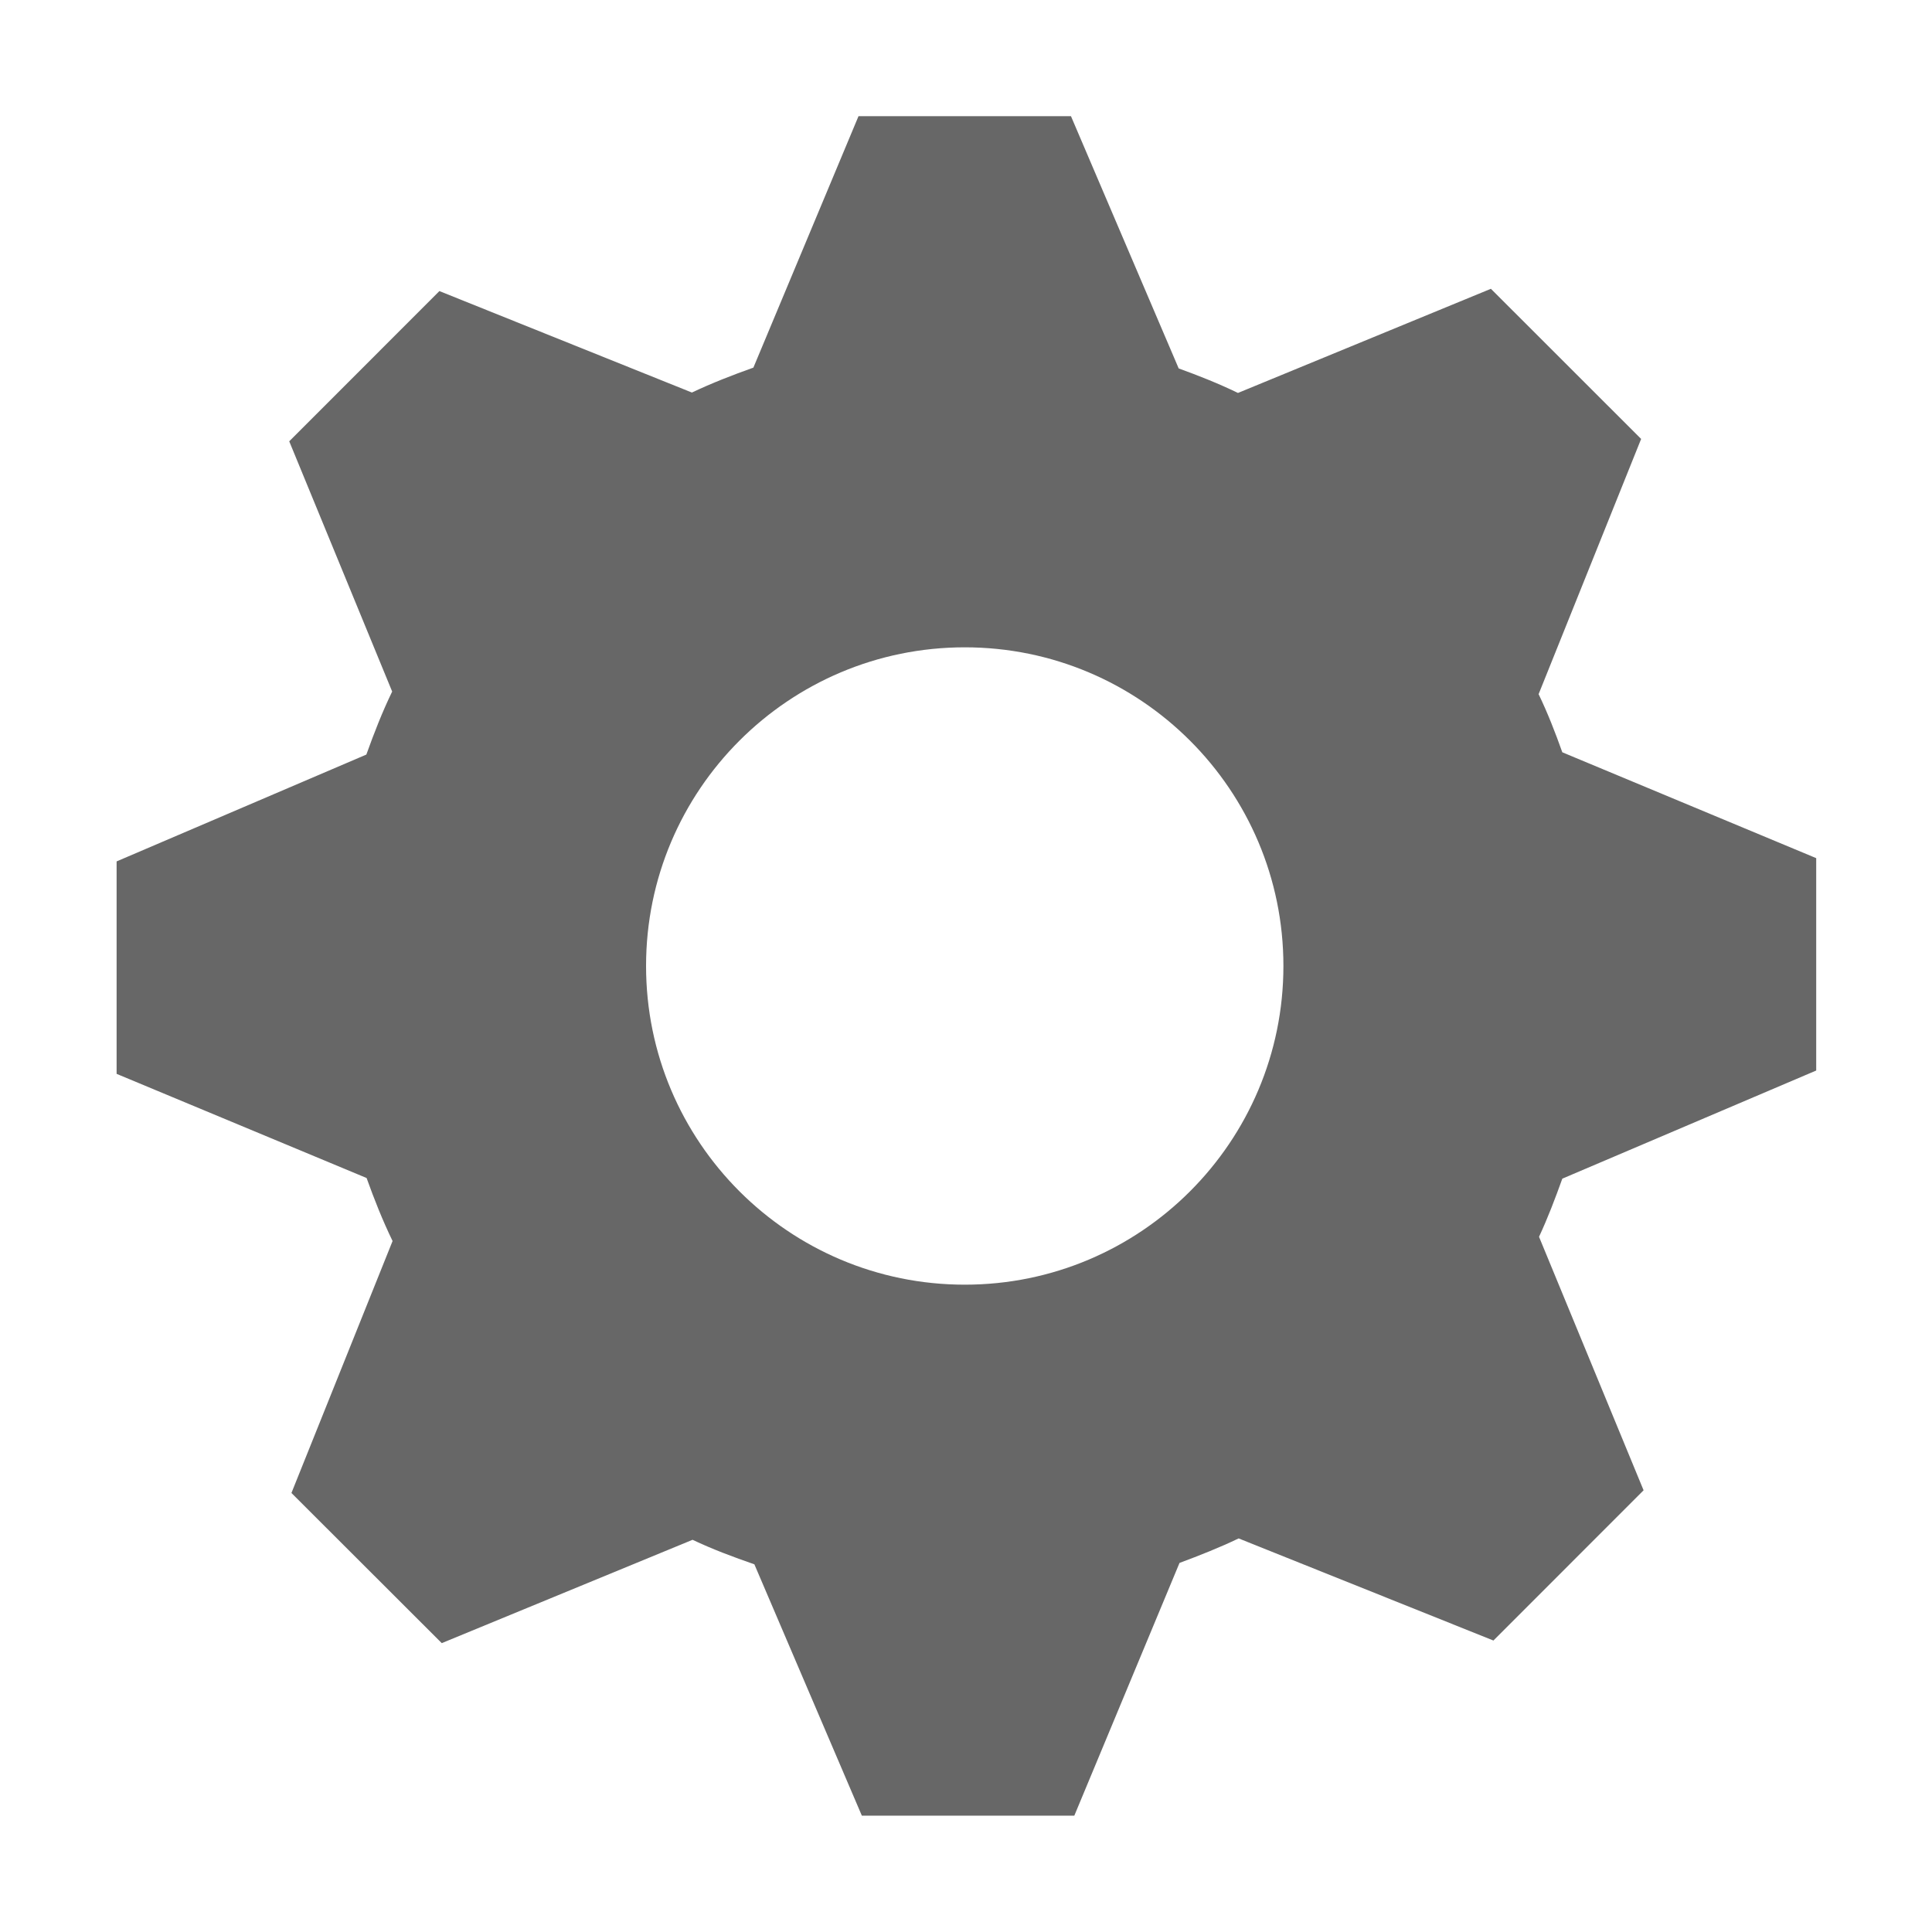 <svg xmlns="http://www.w3.org/2000/svg" xmlns:xlink="http://www.w3.org/1999/xlink" id="engine-dark-Capa_1" xml:space="preserve" height="24" viewBox="0 0 23.726 23.697" width="24" version="1.1" y="0px" x="0px" enable-background="new 0 0 23.726 23.697"><path d="m22.304 13.132v-2.608l-3.118-1.3c-0.087-0.245-0.179-0.481-0.291-0.714l1.259-3.134-1.845-1.844-3.106 1.279c-0.238-0.115-0.479-0.211-0.728-0.301l-1.323-3.098h-2.609l-1.291 3.088c-0.258 0.092-0.508 0.189-0.755 0.306l-3.101-1.246-1.844 1.845 1.264 3.073c-0.122 0.252-0.222 0.509-0.317 0.774l-3.067 1.312v2.609l3.07 1.279c0.095 0.265 0.197 0.522 0.319 0.774l-1.242 3.094 1.846 1.844 3.08-1.269c0.247 0.117 0.499 0.211 0.759 0.301l1.32 3.087h2.609l1.292-3.104c0.247-0.092 0.491-0.188 0.726-0.301l3.129 1.254 1.844-1.845-1.284-3.113c0.109-0.234 0.199-0.472 0.286-0.714l3.118-1.328zm-10.456 2.63c-2.161 0-3.914-1.753-3.914-3.914 0-2.16 1.753-3.913 3.914-3.913 2.16 0 3.913 1.753 3.913 3.913 0 2.161-1.753 3.914-3.913 3.914" fill="#676767"/></svg>